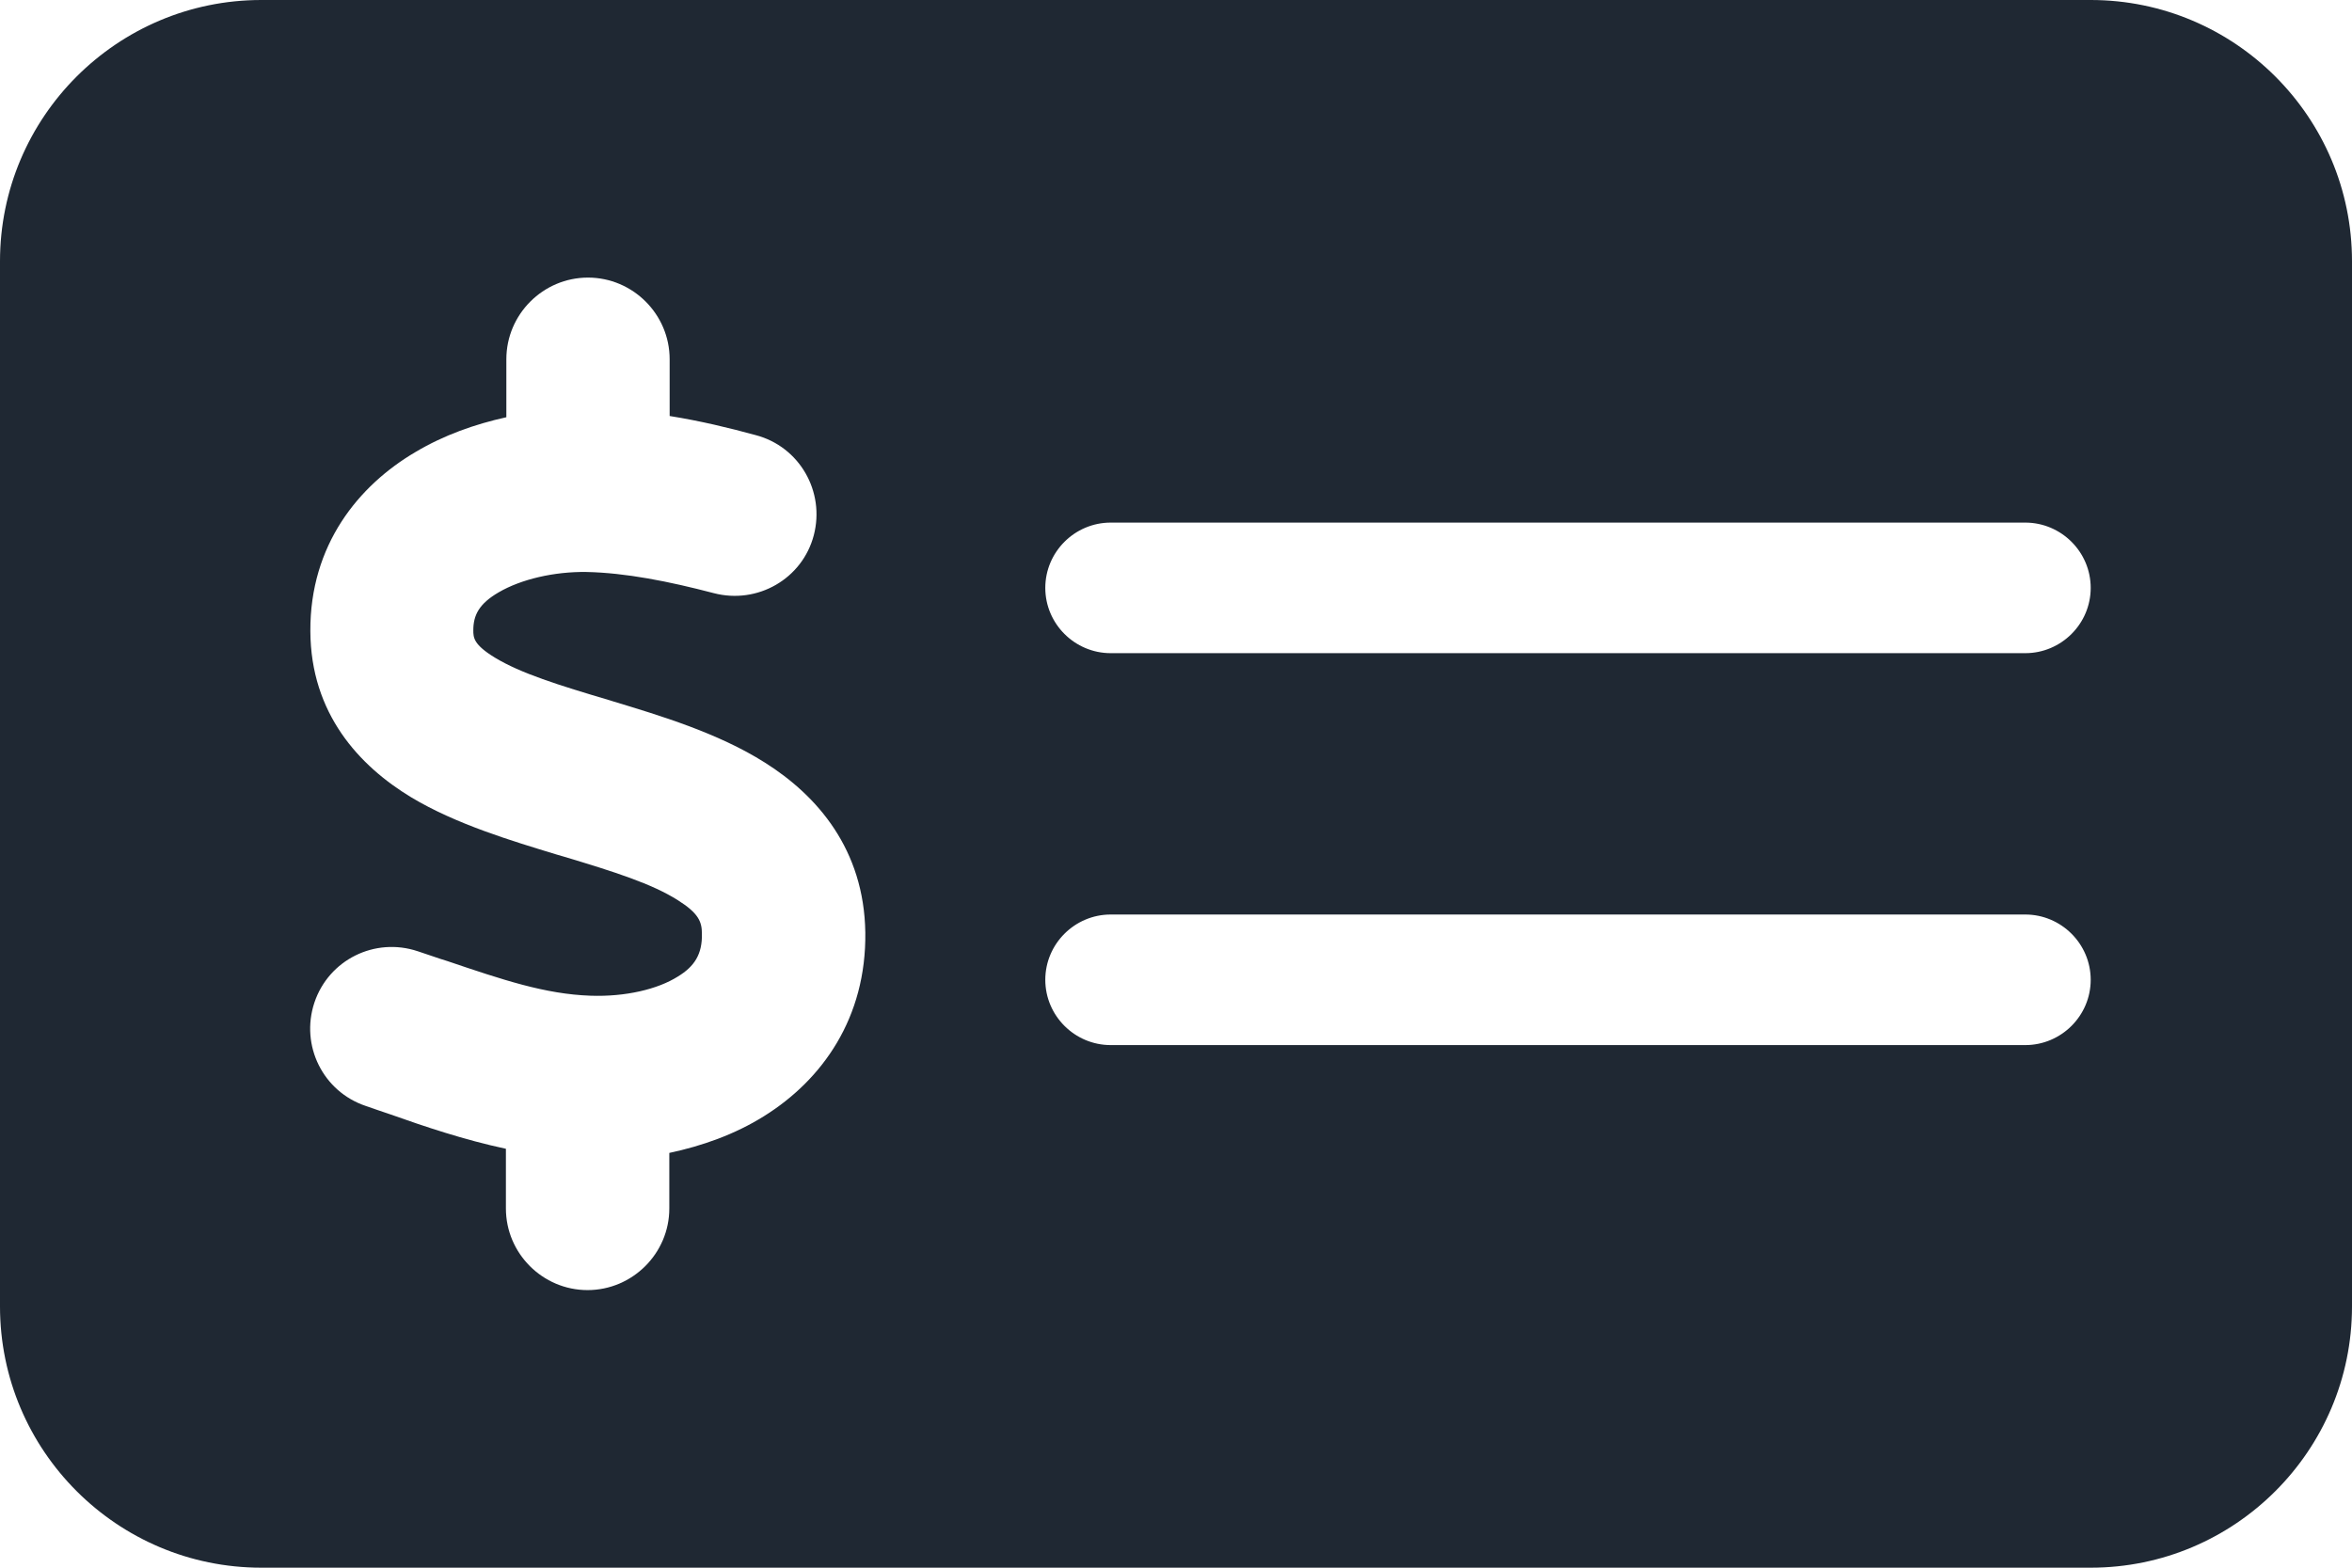 <svg width="21" height="14" viewBox="0 0 21 14" fill="none" xmlns="http://www.w3.org/2000/svg">
<path d="M2.333 0C1.046 0 0 1.046 0 2.333V11.667C0 12.954 1.046 14 2.333 14H18.667C19.954 14 21 12.954 21 11.667V2.333C21 1.046 19.954 0 18.667 0H2.333ZM9.917 4.667H18.083C18.404 4.667 18.667 4.929 18.667 5.25C18.667 5.571 18.404 5.833 18.083 5.833H9.917C9.596 5.833 9.333 5.571 9.333 5.25C9.333 4.929 9.596 4.667 9.917 4.667ZM9.333 8.75C9.333 8.429 9.596 8.167 9.917 8.167H18.083C18.404 8.167 18.667 8.429 18.667 8.75C18.667 9.071 18.404 9.333 18.083 9.333H9.917C9.596 9.333 9.333 9.071 9.333 8.75ZM5.979 3.208V3.715C6.253 3.759 6.511 3.821 6.748 3.886C7.139 3.989 7.368 4.39 7.266 4.78C7.164 5.17 6.763 5.399 6.373 5.297C5.972 5.192 5.585 5.115 5.235 5.108C4.947 5.104 4.652 5.173 4.452 5.29C4.277 5.392 4.226 5.494 4.226 5.629C4.226 5.695 4.229 5.757 4.419 5.873C4.648 6.012 4.984 6.118 5.451 6.256L5.476 6.264C5.884 6.388 6.409 6.544 6.829 6.81C7.299 7.106 7.715 7.587 7.726 8.327C7.736 9.089 7.343 9.643 6.821 9.968C6.559 10.132 6.267 10.234 5.976 10.296V10.792C5.976 11.193 5.647 11.521 5.246 11.521C4.845 11.521 4.517 11.193 4.517 10.792V10.259C4.142 10.179 3.788 10.059 3.489 9.953C3.413 9.928 3.34 9.902 3.267 9.877C2.884 9.749 2.68 9.337 2.807 8.954C2.935 8.571 3.347 8.367 3.73 8.495C3.821 8.524 3.908 8.557 3.992 8.582C4.488 8.75 4.867 8.878 5.272 8.892C5.585 8.903 5.873 8.834 6.052 8.721C6.202 8.63 6.271 8.52 6.267 8.338C6.267 8.232 6.238 8.156 6.052 8.039C5.822 7.893 5.491 7.787 5.031 7.649L4.969 7.631C4.572 7.51 4.072 7.361 3.671 7.12C3.208 6.84 2.774 6.373 2.771 5.636C2.767 4.867 3.201 4.335 3.711 4.036C3.963 3.886 4.24 3.788 4.521 3.726V3.208C4.521 2.807 4.849 2.479 5.25 2.479C5.651 2.479 5.979 2.807 5.979 3.208Z" fill="#1F2833"/>
</svg>
